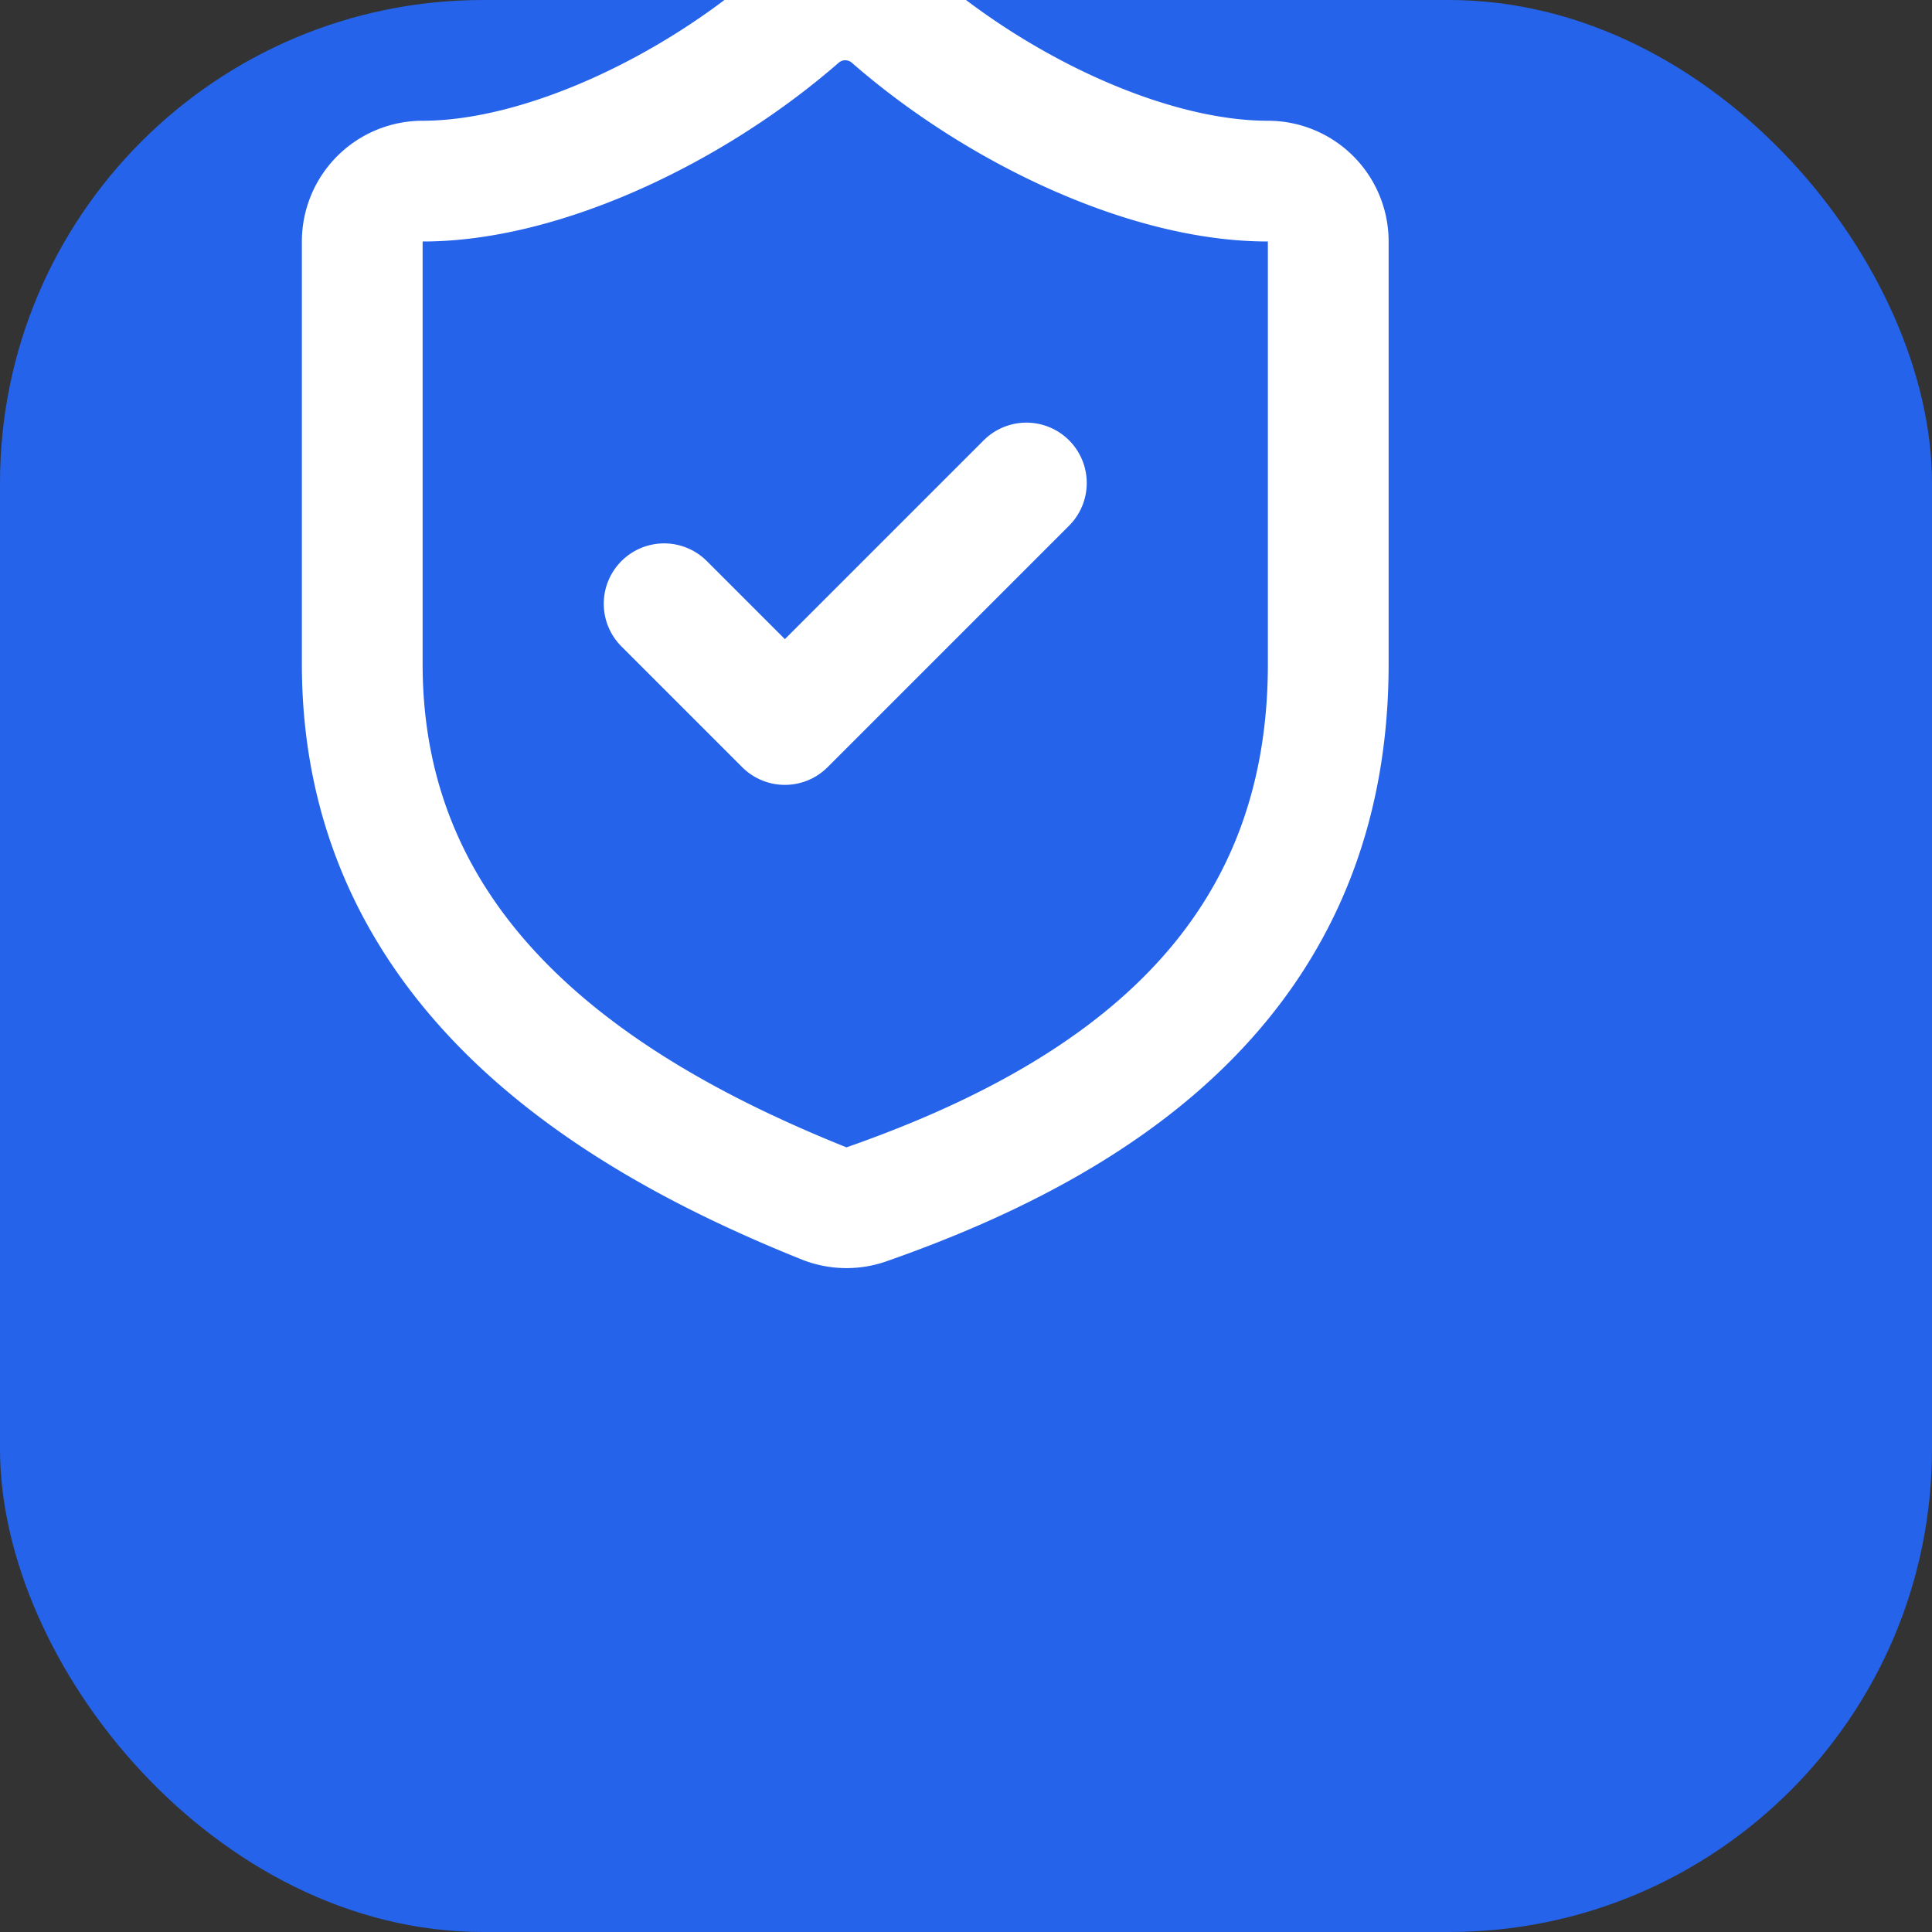 <svg width="112" height="112" viewBox="0 0 112 112" fill="none" xmlns="http://www.w3.org/2000/svg">
  <rect x="0" y="0" width="112" height="112" fill="#333333" stroke="none"/>
  <!-- Rounded square background -->
  <rect width="112" height="112" rx="28" fill="#2563EB"/>
  
  <!-- White shield outline - centered -->
  <path d="M77 38.5c0 17.5-12.25 26.25-26.81 31.33a3.5 3.5 0 0 1-2.35-.04C35.25 64.75 21 56 21 38.5V14a3.5 3.5 0 0 1 3.5-3.5c7 0 15.75-4.2 21.84-9.52a4.08 4.08 0 0 1 5.32 0C57.79 6.34 66.5 10.5 73.5 10.5a3.5 3.5 0 0 1 3.5 3.5z" stroke="white" stroke-width="7" fill="none"/>
  
  <!-- White checkmark inside shield - centered -->
  <path d="m38.5 35 7 7 14-14" stroke="white" stroke-width="7" stroke-linecap="round" stroke-linejoin="round"/>
</svg>